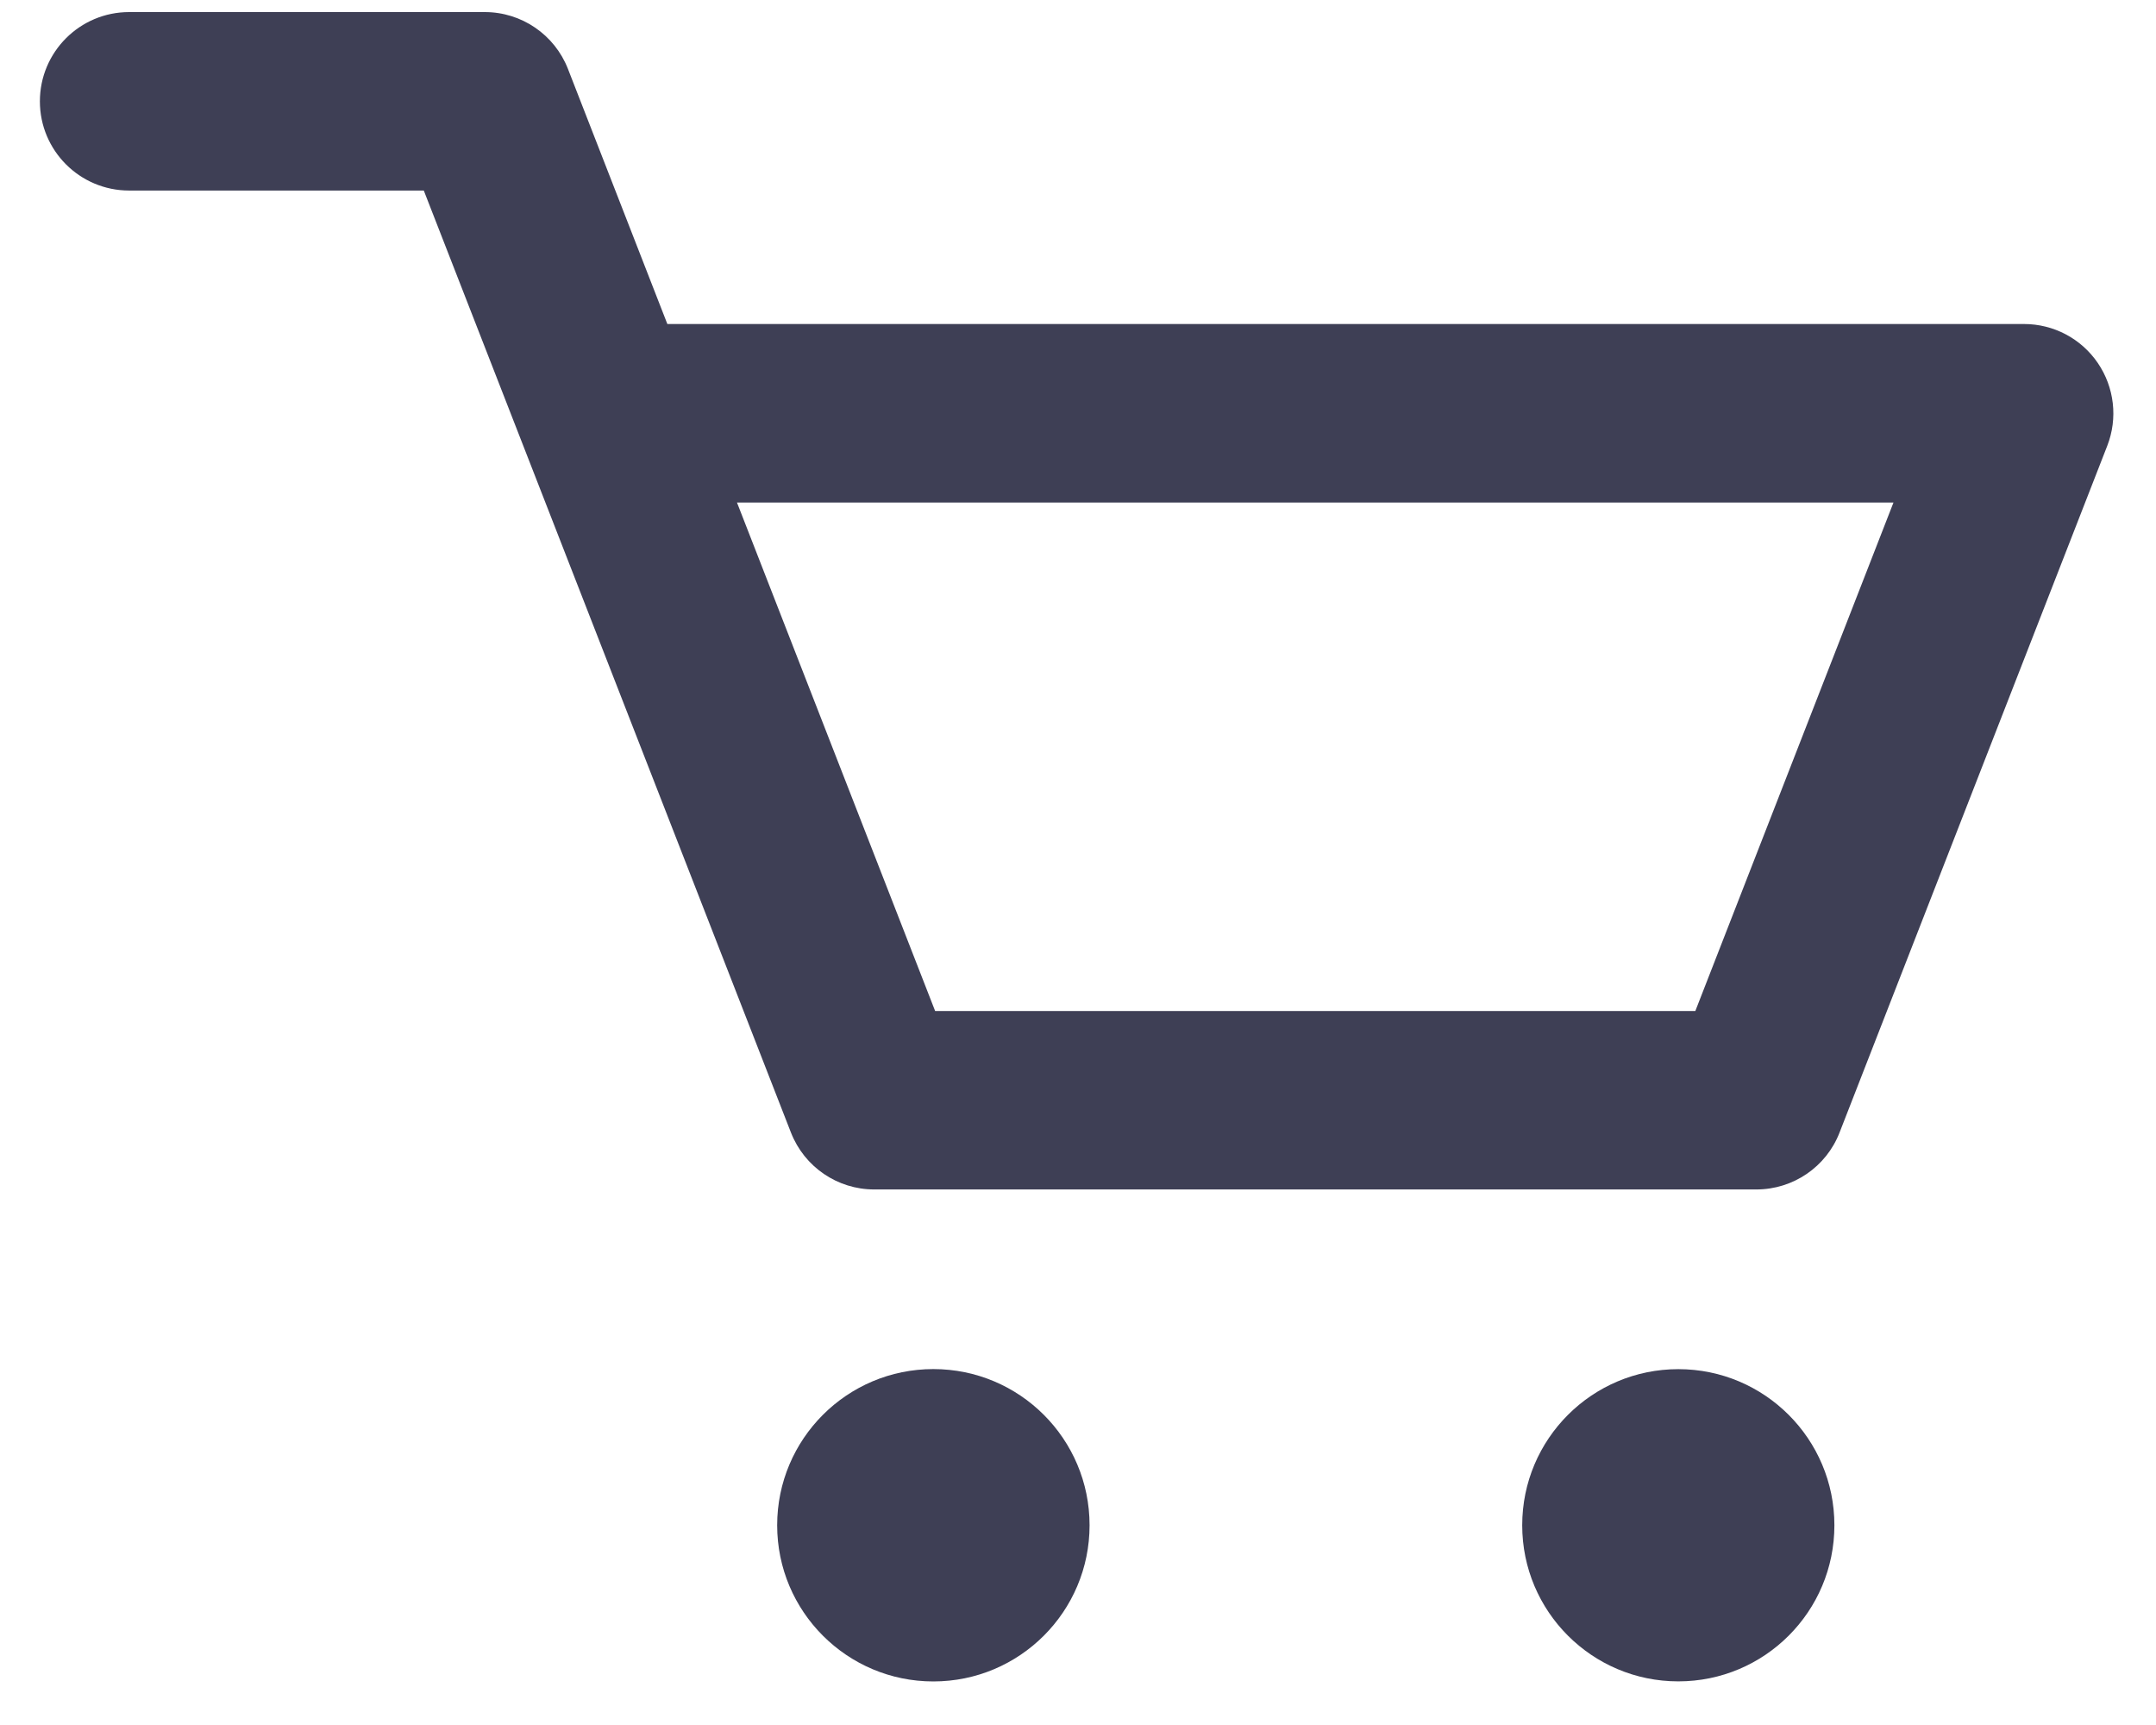 <svg width="30" height="24" viewBox="0 0 30 24" fill="none" xmlns="http://www.w3.org/2000/svg">
<path d="M12.987 23.394C14.188 23.394 15.161 22.421 15.161 21.221C15.161 20.021 14.188 19.048 12.987 19.048C11.787 19.048 10.814 20.021 10.814 21.221C10.814 22.421 11.787 23.394 12.987 23.394Z" fill="#3E3F55"/>
<path d="M23.353 23.393C24.553 23.393 25.525 22.421 25.525 21.221C25.525 20.021 24.553 19.049 23.353 19.049C22.154 19.049 21.181 20.021 21.181 21.221C21.181 22.421 22.154 23.393 23.353 23.393Z" fill="#3E3F55"/>
<path fill-rule="evenodd" clip-rule="evenodd" d="M12.164 16.549H24.439C24.951 16.549 25.411 16.235 25.596 15.759L29.322 6.202C29.471 5.819 29.421 5.389 29.19 5.05C28.958 4.71 28.574 4.508 28.164 4.508H9.286L7.903 0.959C7.717 0.482 7.257 0.168 6.746 0.168H1.797C1.111 0.168 0.555 0.724 0.555 1.41C0.555 2.095 1.111 2.651 1.797 2.651H5.897L11.006 15.758C11.193 16.235 11.652 16.549 12.164 16.549ZM23.59 14.066H13.012L10.255 6.992H26.347L23.59 14.066Z" fill="#3E3F55"/>
</svg>
